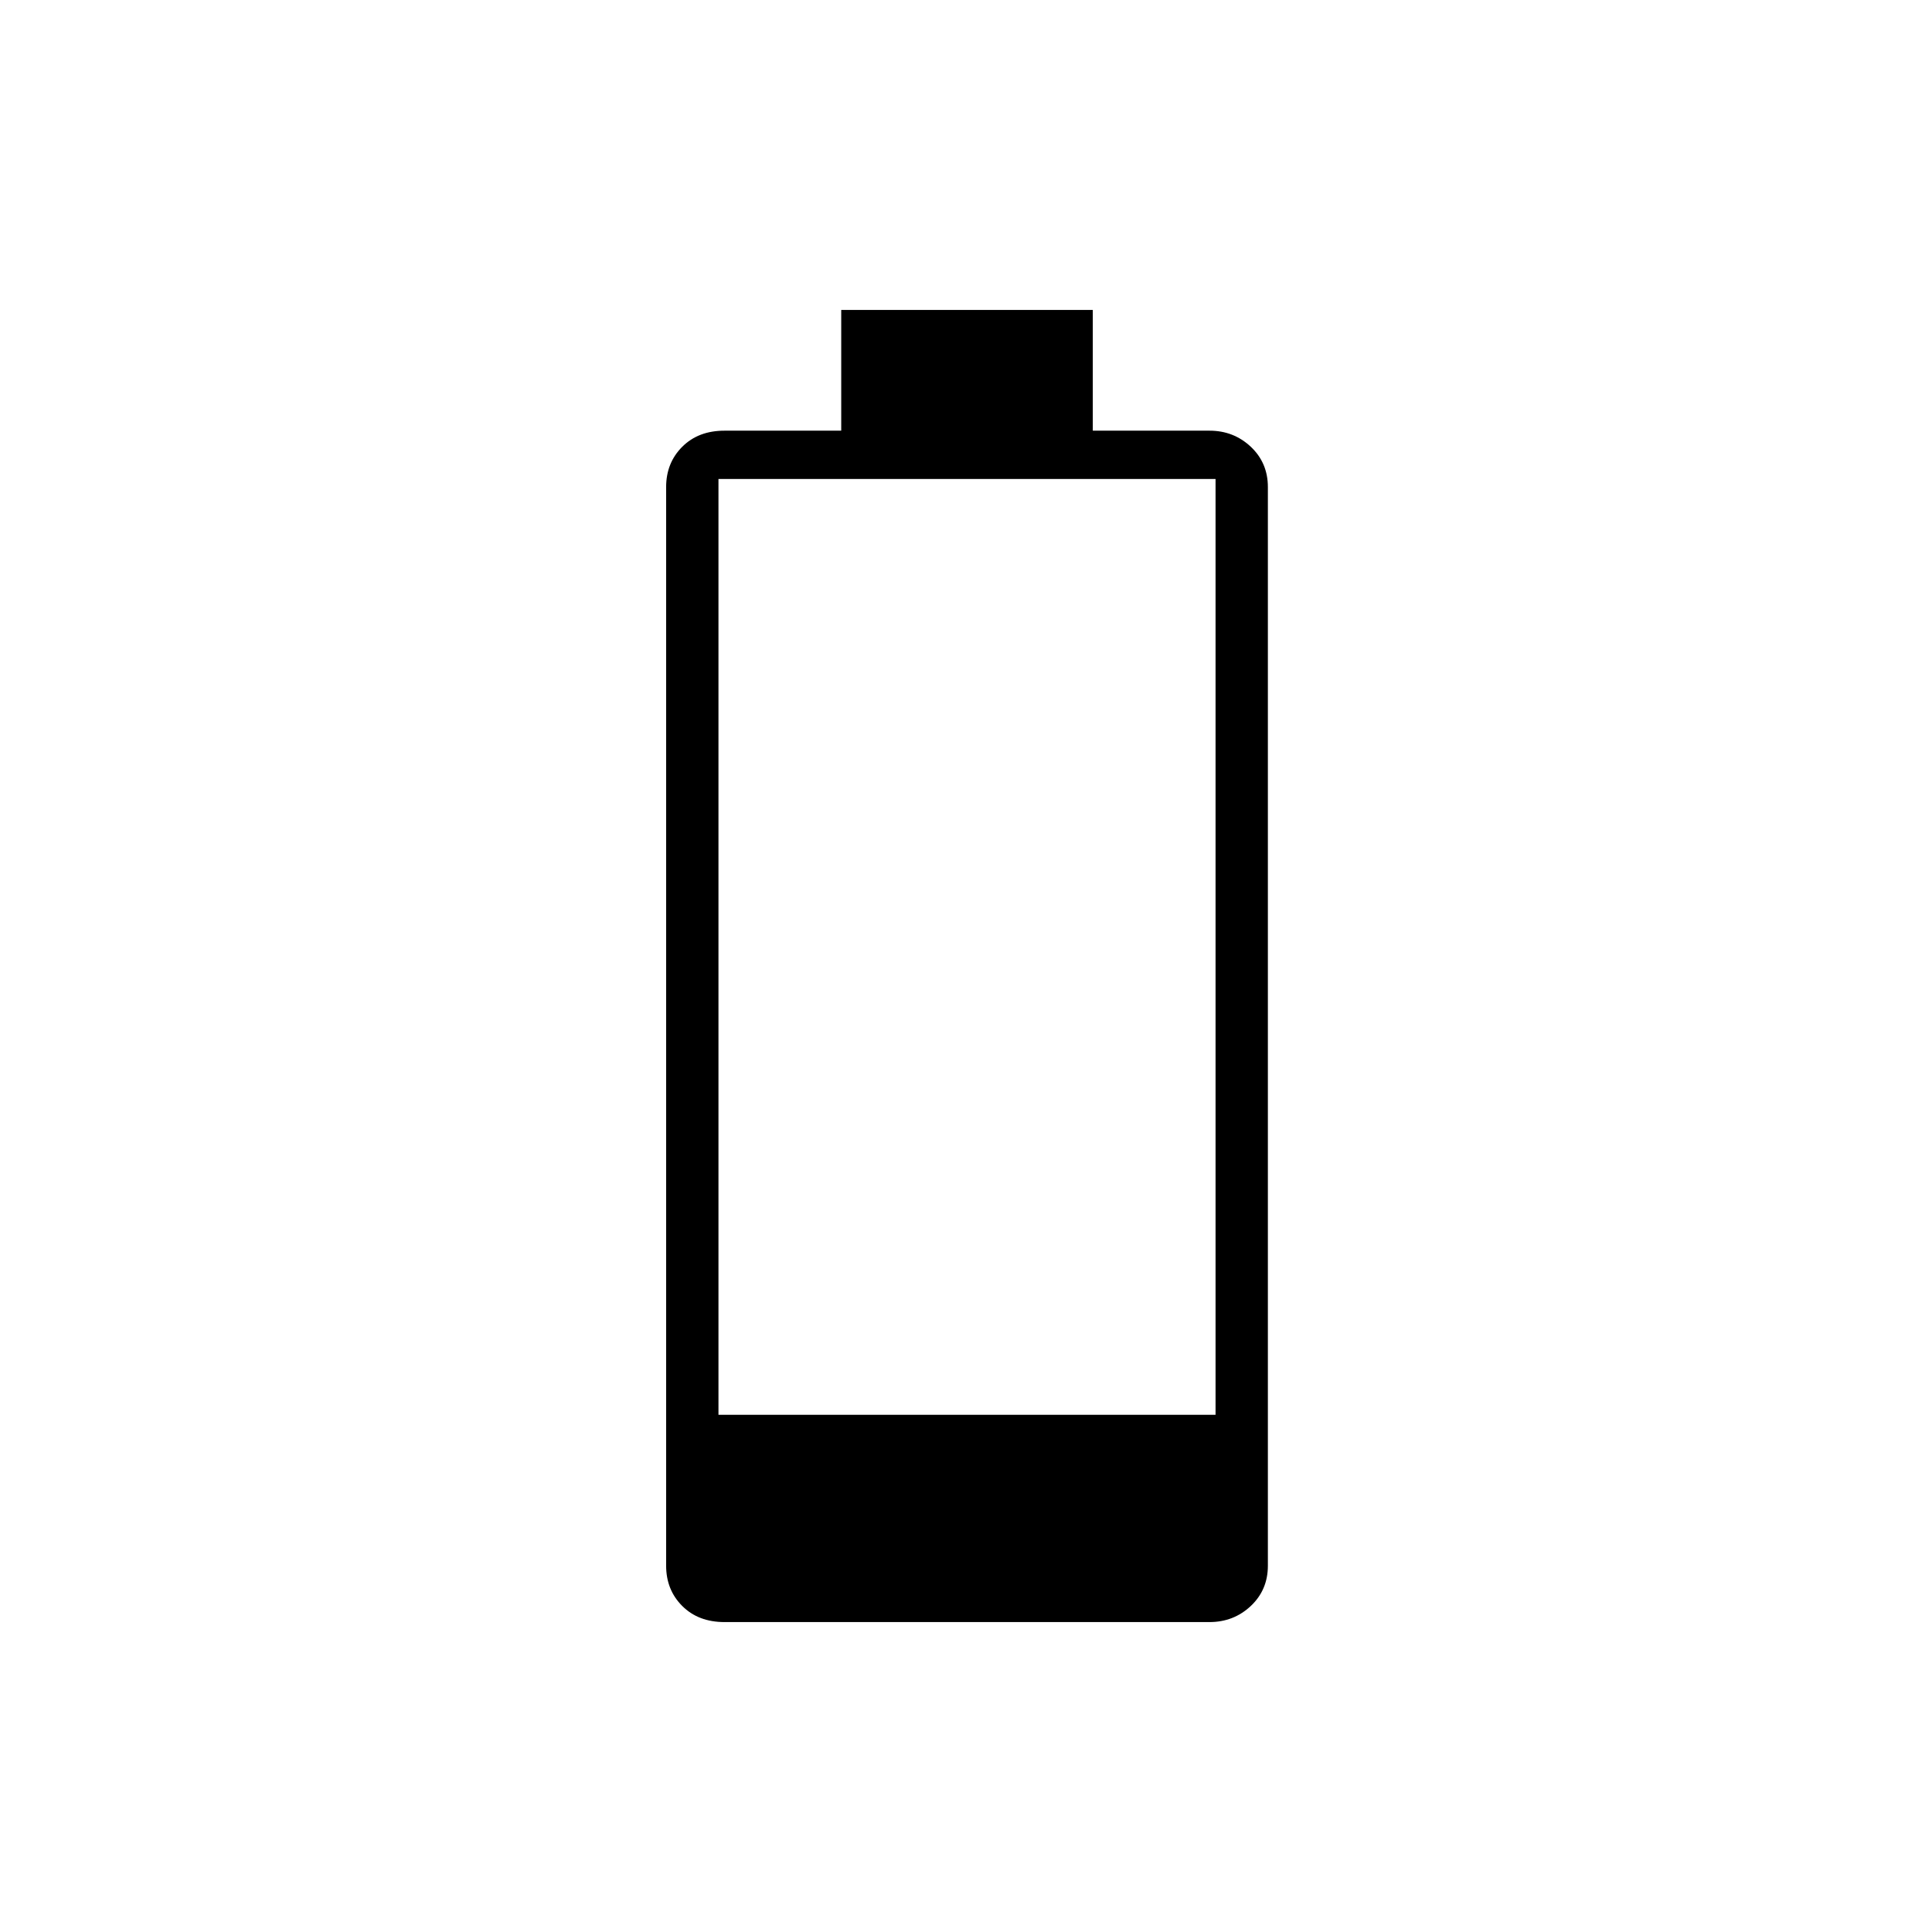 <svg xmlns="http://www.w3.org/2000/svg" height="24" width="24"><path d="M9 20.15q-.325 0-.525-.2t-.2-.5V6.05q0-.3.2-.5T9 5.35h1.45v-1.5h3.125v1.5h1.45q.3 0 .513.2.212.2.212.5v13.4q0 .3-.212.5-.213.2-.513.2Zm-.075-2.575H15.1V5.95H8.925Z"/></svg>